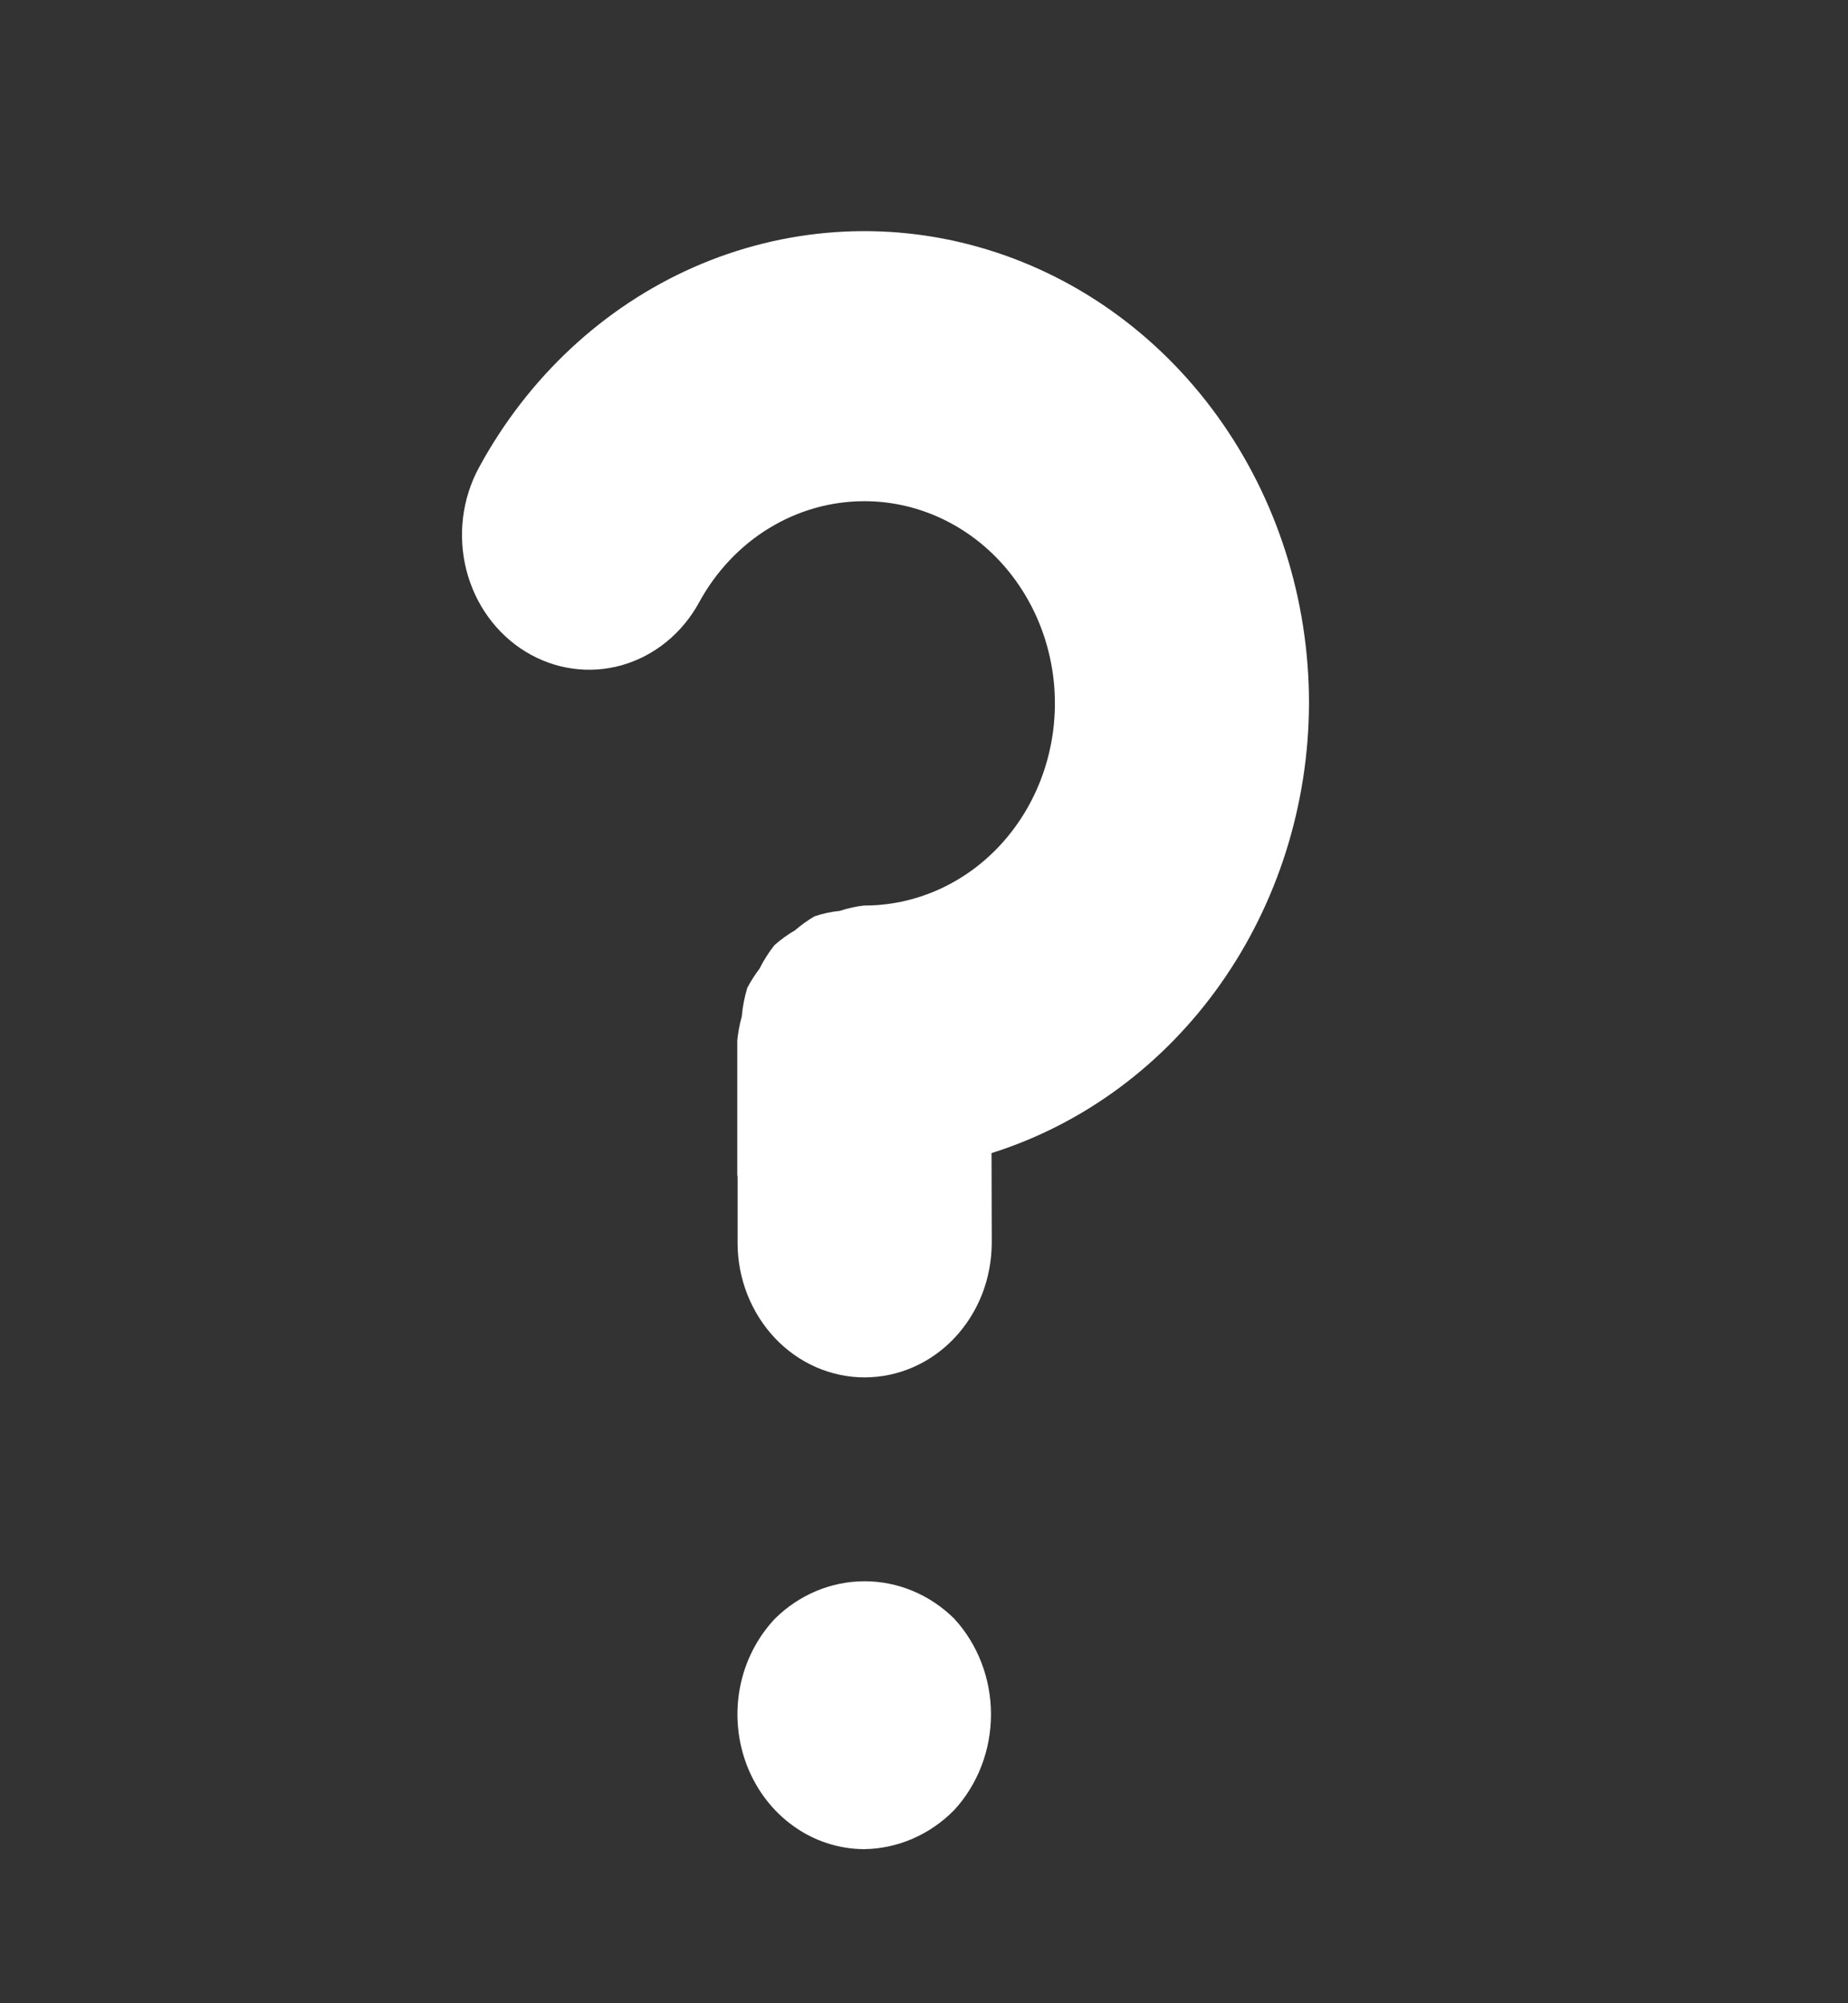 <svg width="24" height="26" viewBox="0 0 24 26" fill="none" xmlns="http://www.w3.org/2000/svg">
<rect x="0" y="0" width="24" height="26" fill="#333333" stroke="none"/>
<path d="M17 9.129C17.001 7.78 16.582 6.468 15.808 5.398C15.034 4.327 13.948 3.558 12.719 3.209C11.491 2.859 10.187 2.951 9.012 3.467C7.837 3.984 6.856 4.898 6.221 6.067C6.002 6.47 5.943 6.947 6.056 7.396C6.17 7.844 6.446 8.226 6.826 8.458C7.205 8.69 7.655 8.753 8.078 8.633C8.501 8.512 8.861 8.219 9.08 7.817C9.298 7.418 9.61 7.086 9.987 6.856C10.363 6.626 10.79 6.505 11.225 6.505C11.882 6.505 12.511 6.781 12.975 7.273C13.439 7.766 13.7 8.433 13.7 9.129C13.7 9.825 13.439 10.493 12.975 10.985C12.511 11.477 11.882 11.753 11.225 11.753H11.22C11.114 11.765 11.009 11.788 10.907 11.822C10.796 11.833 10.687 11.857 10.58 11.892C10.49 11.944 10.404 12.006 10.324 12.075C10.229 12.13 10.14 12.194 10.057 12.268C9.983 12.362 9.918 12.464 9.864 12.572C9.804 12.651 9.75 12.735 9.704 12.824C9.668 12.945 9.644 13.069 9.633 13.195C9.605 13.296 9.586 13.399 9.575 13.503V15.252L9.579 15.272V16.131C9.579 16.594 9.754 17.038 10.063 17.366C10.372 17.693 10.791 17.877 11.229 17.877H11.233C11.45 17.876 11.665 17.831 11.865 17.742C12.065 17.654 12.246 17.525 12.399 17.362C12.552 17.199 12.673 17.006 12.756 16.794C12.838 16.581 12.88 16.353 12.88 16.124L12.877 14.966C14.065 14.592 15.108 13.823 15.85 12.772C16.593 11.72 16.996 10.443 17 9.129ZM10.065 21.008C9.834 21.252 9.675 21.563 9.61 21.902C9.545 22.241 9.577 22.593 9.7 22.913C9.824 23.233 10.034 23.508 10.305 23.701C10.575 23.895 10.894 23.998 11.22 24C11.657 23.995 12.076 23.814 12.392 23.493C12.698 23.161 12.87 22.715 12.87 22.25C12.87 21.786 12.698 21.34 12.392 21.008C12.076 20.696 11.66 20.523 11.229 20.523C10.797 20.523 10.381 20.696 10.065 21.008Z" fill="white"/>
</svg>
